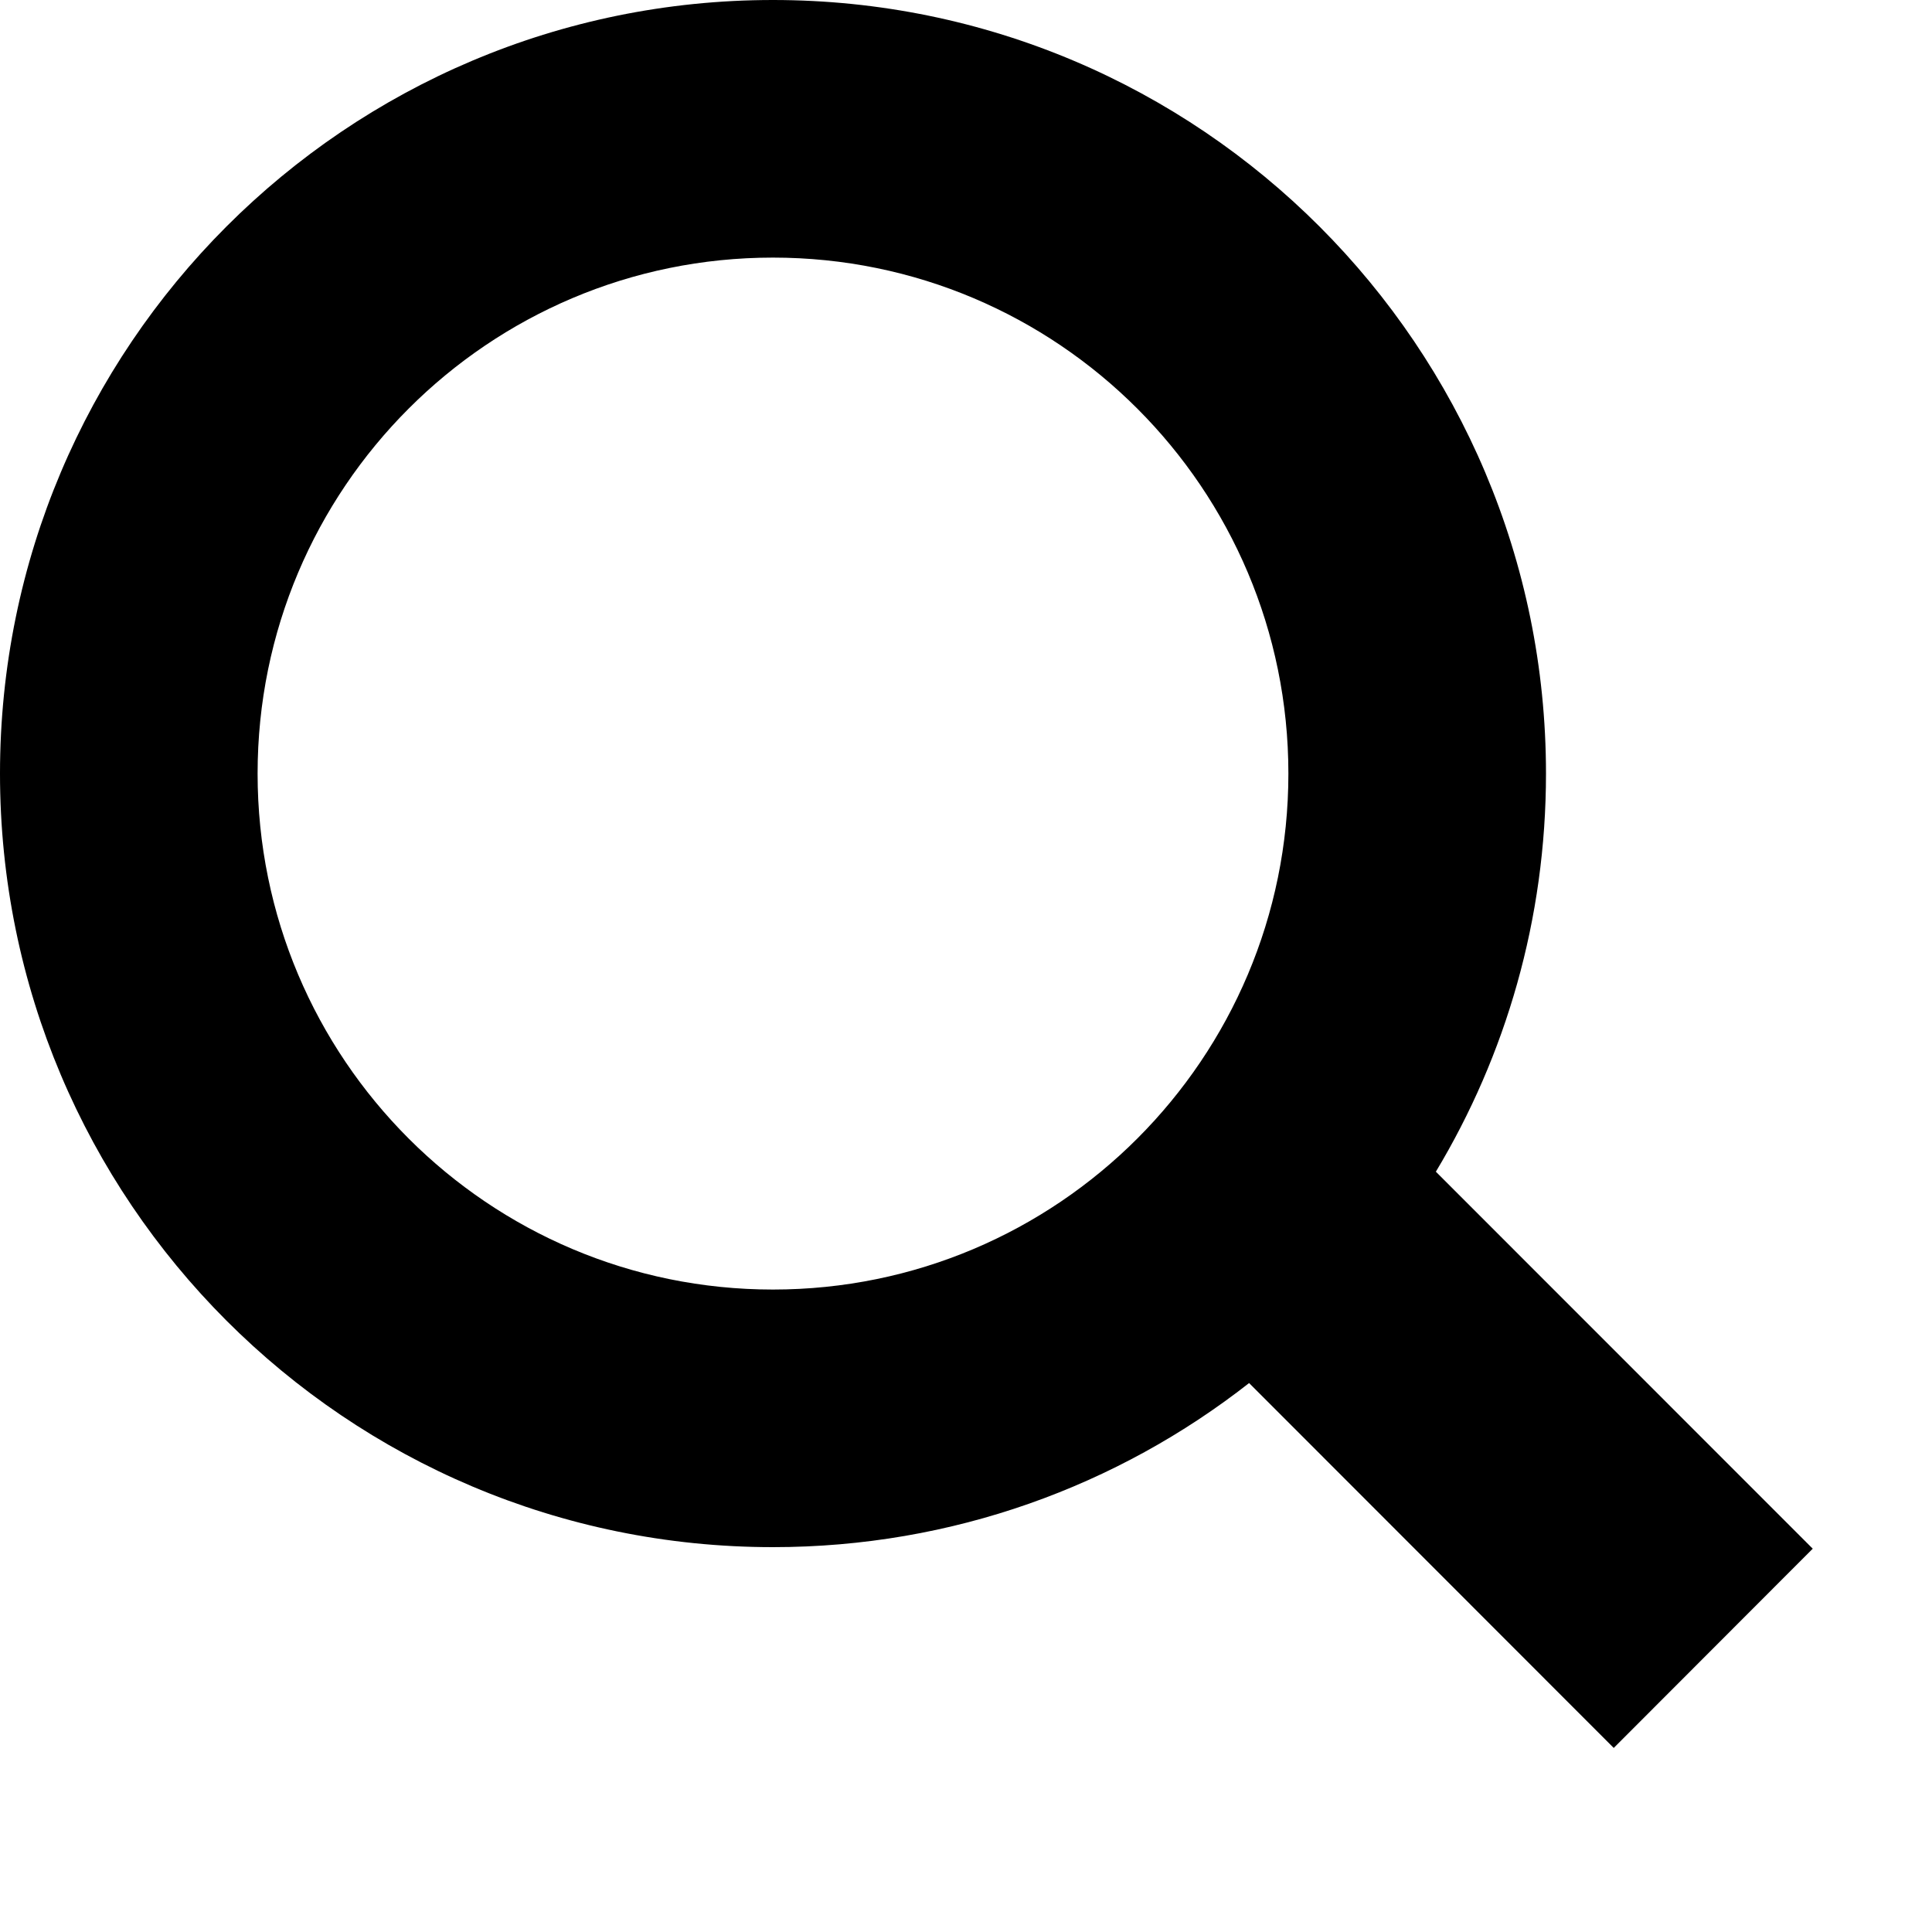 <svg width="15" height="15" viewBox="0 0 15 15" fill="none" xmlns="http://www.w3.org/2000/svg">
<path fill-rule="evenodd" clip-rule="evenodd" d="M10.003 6.006C10.003 8.22 8.21 10.012 6.001 10.012C3.793 10.012 2 8.22 2 6.006C2 3.792 3.793 2 6.001 2C8.21 2 10.003 3.792 10.003 6.006ZM9.698 10.738C8.679 11.536 7.396 12.012 6.001 12.012C2.687 12.012 0 9.323 0 6.006C0 2.689 2.687 0 6.001 0C9.316 0 12.003 2.689 12.003 6.006C12.003 7.136 11.691 8.194 11.148 9.097L14.074 12.024L12.529 13.571L9.698 10.738Z" fill="black"/>
</svg>

